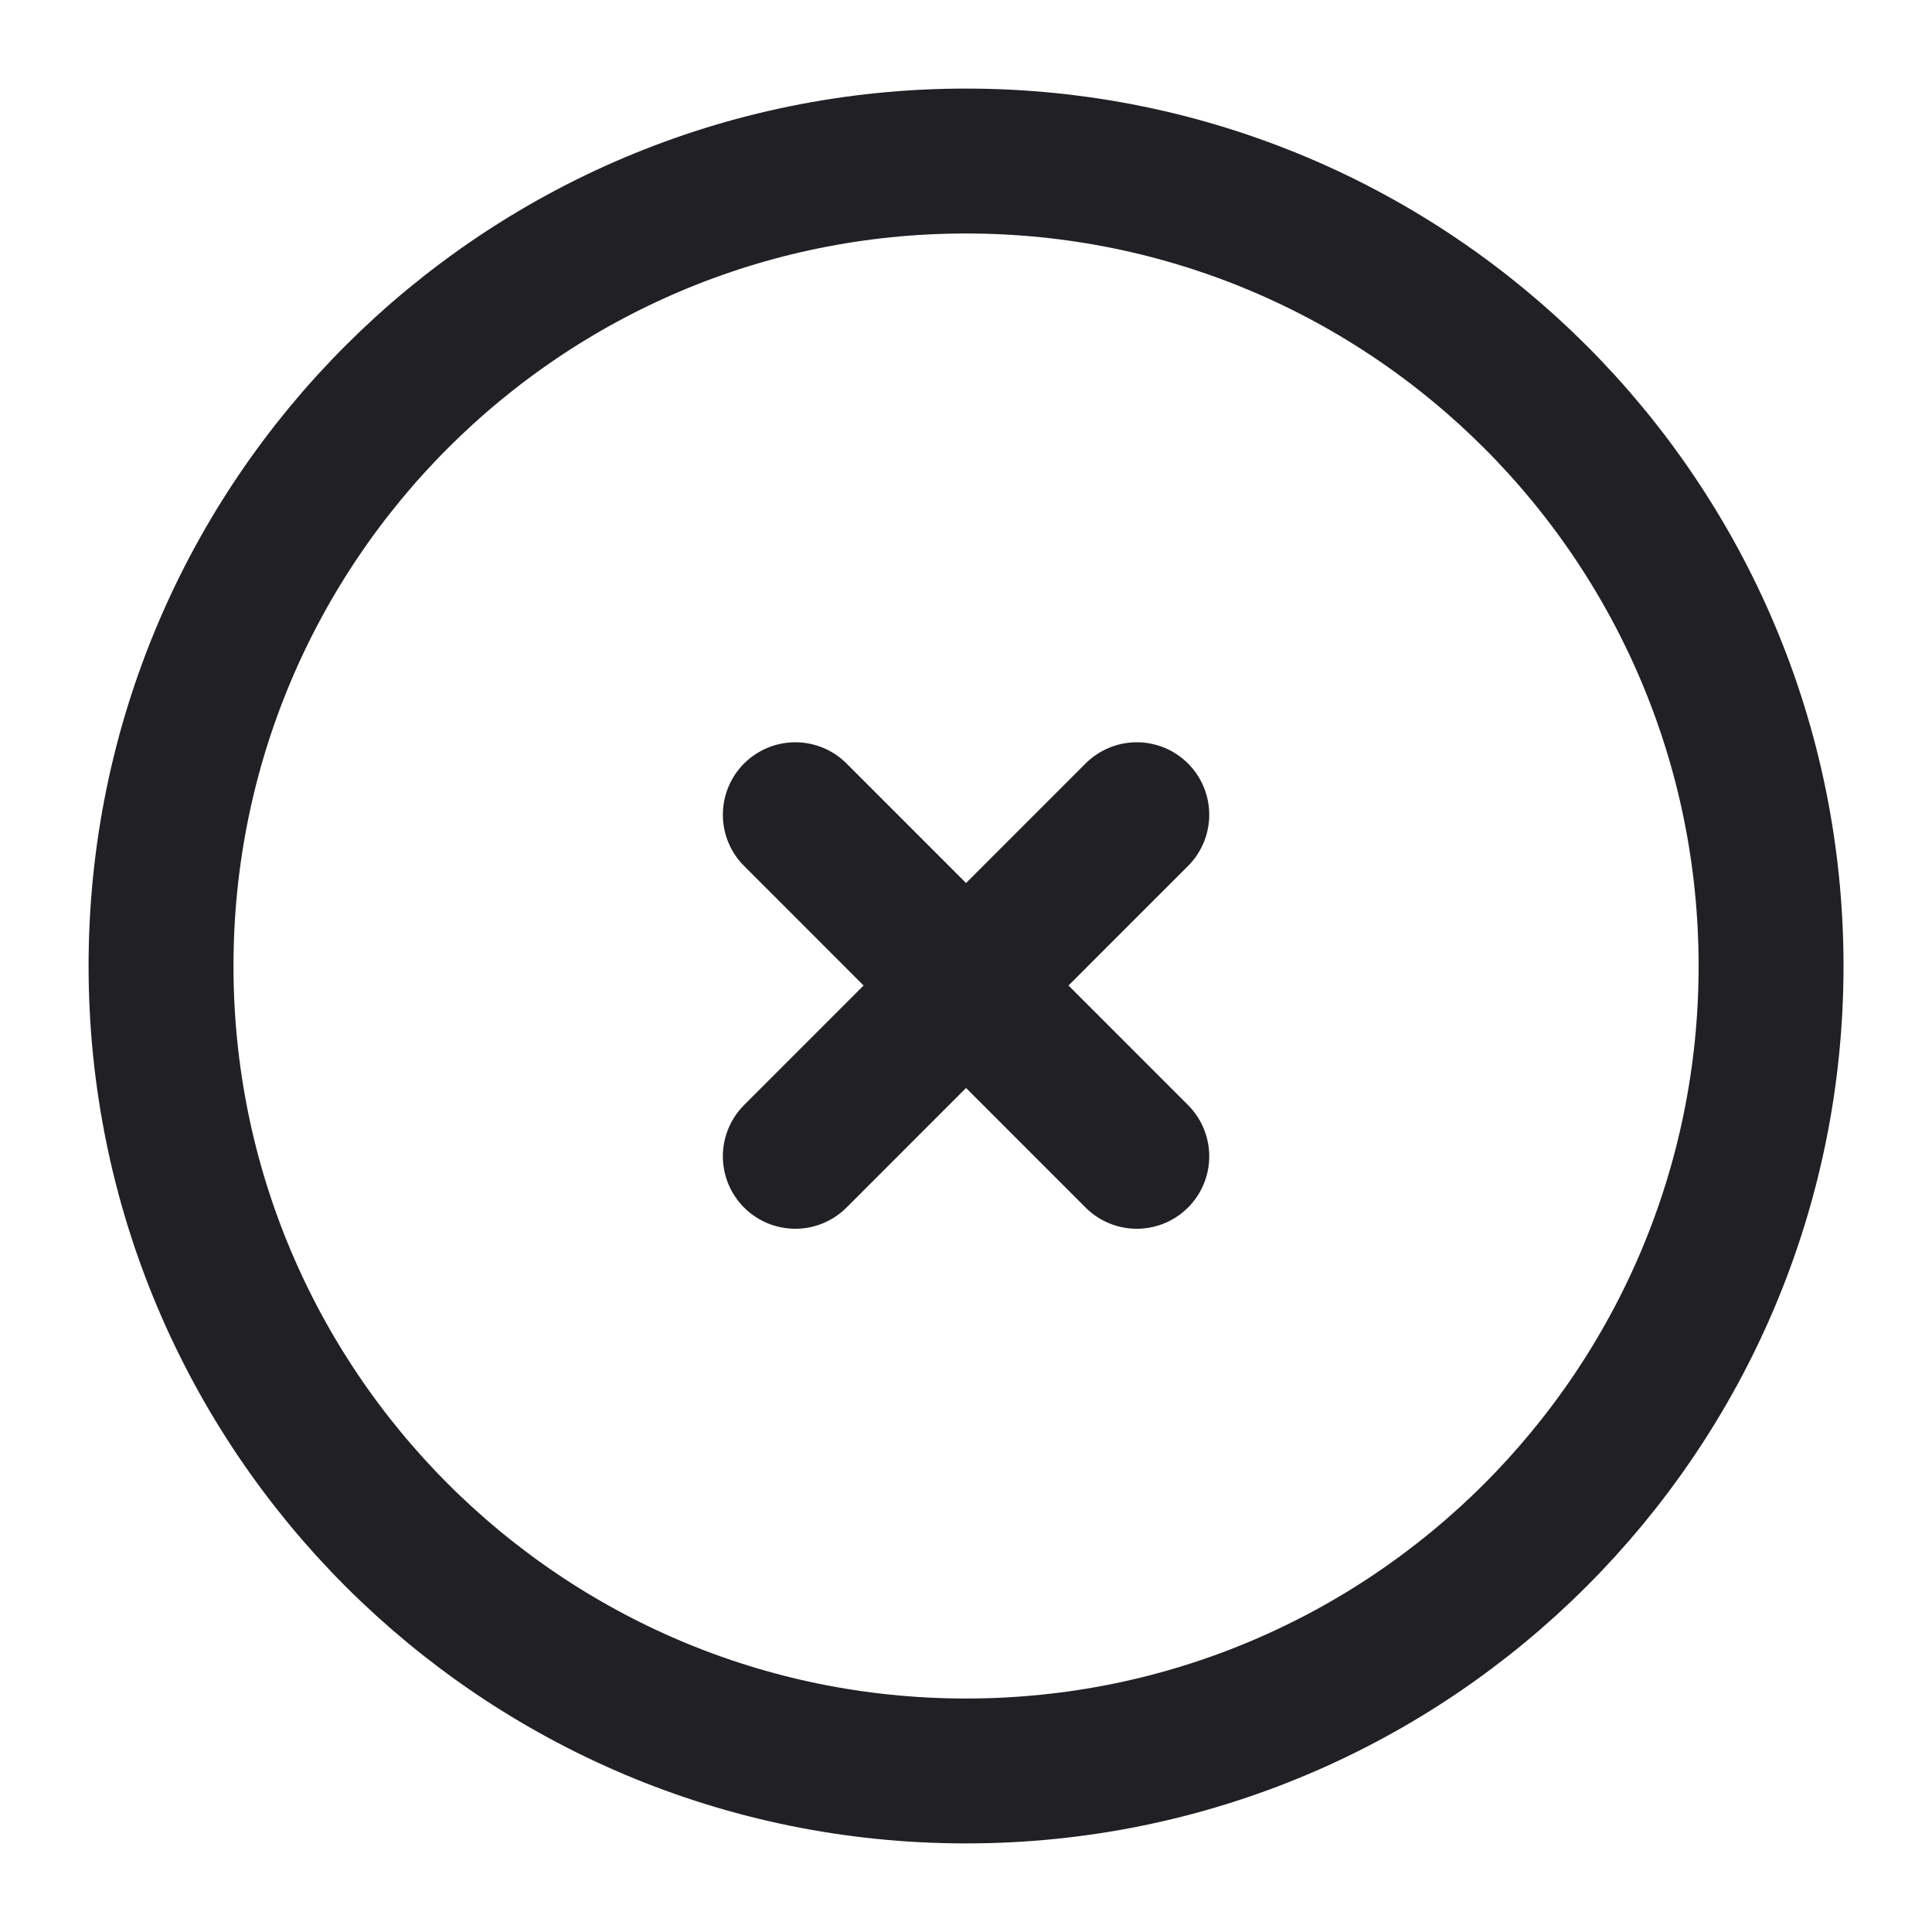 <svg width="20" height="20" viewBox="0 0 20 20" fill="none" xmlns="http://www.w3.org/2000/svg">
<g clip-path="url(#clip0_2576_3065)">
<path d="M8.233 8.434L11.768 11.97M8.233 11.97L11.768 8.434M18.334 10C18.334 14.602 14.603 18.333 10 18.333C5.398 18.333 1.667 14.602 1.667 10C1.667 5.397 5.398 1.667 10 1.667C14.603 1.667 18.334 5.397 18.334 10Z" stroke="#202025" stroke-width="1.5" stroke-linecap="round"/>
</g>
<defs>
<clipPath id="clip0_2576_3065">
<rect width="20" height="20" fill="white"/>
</clipPath>
</defs>
</svg>
